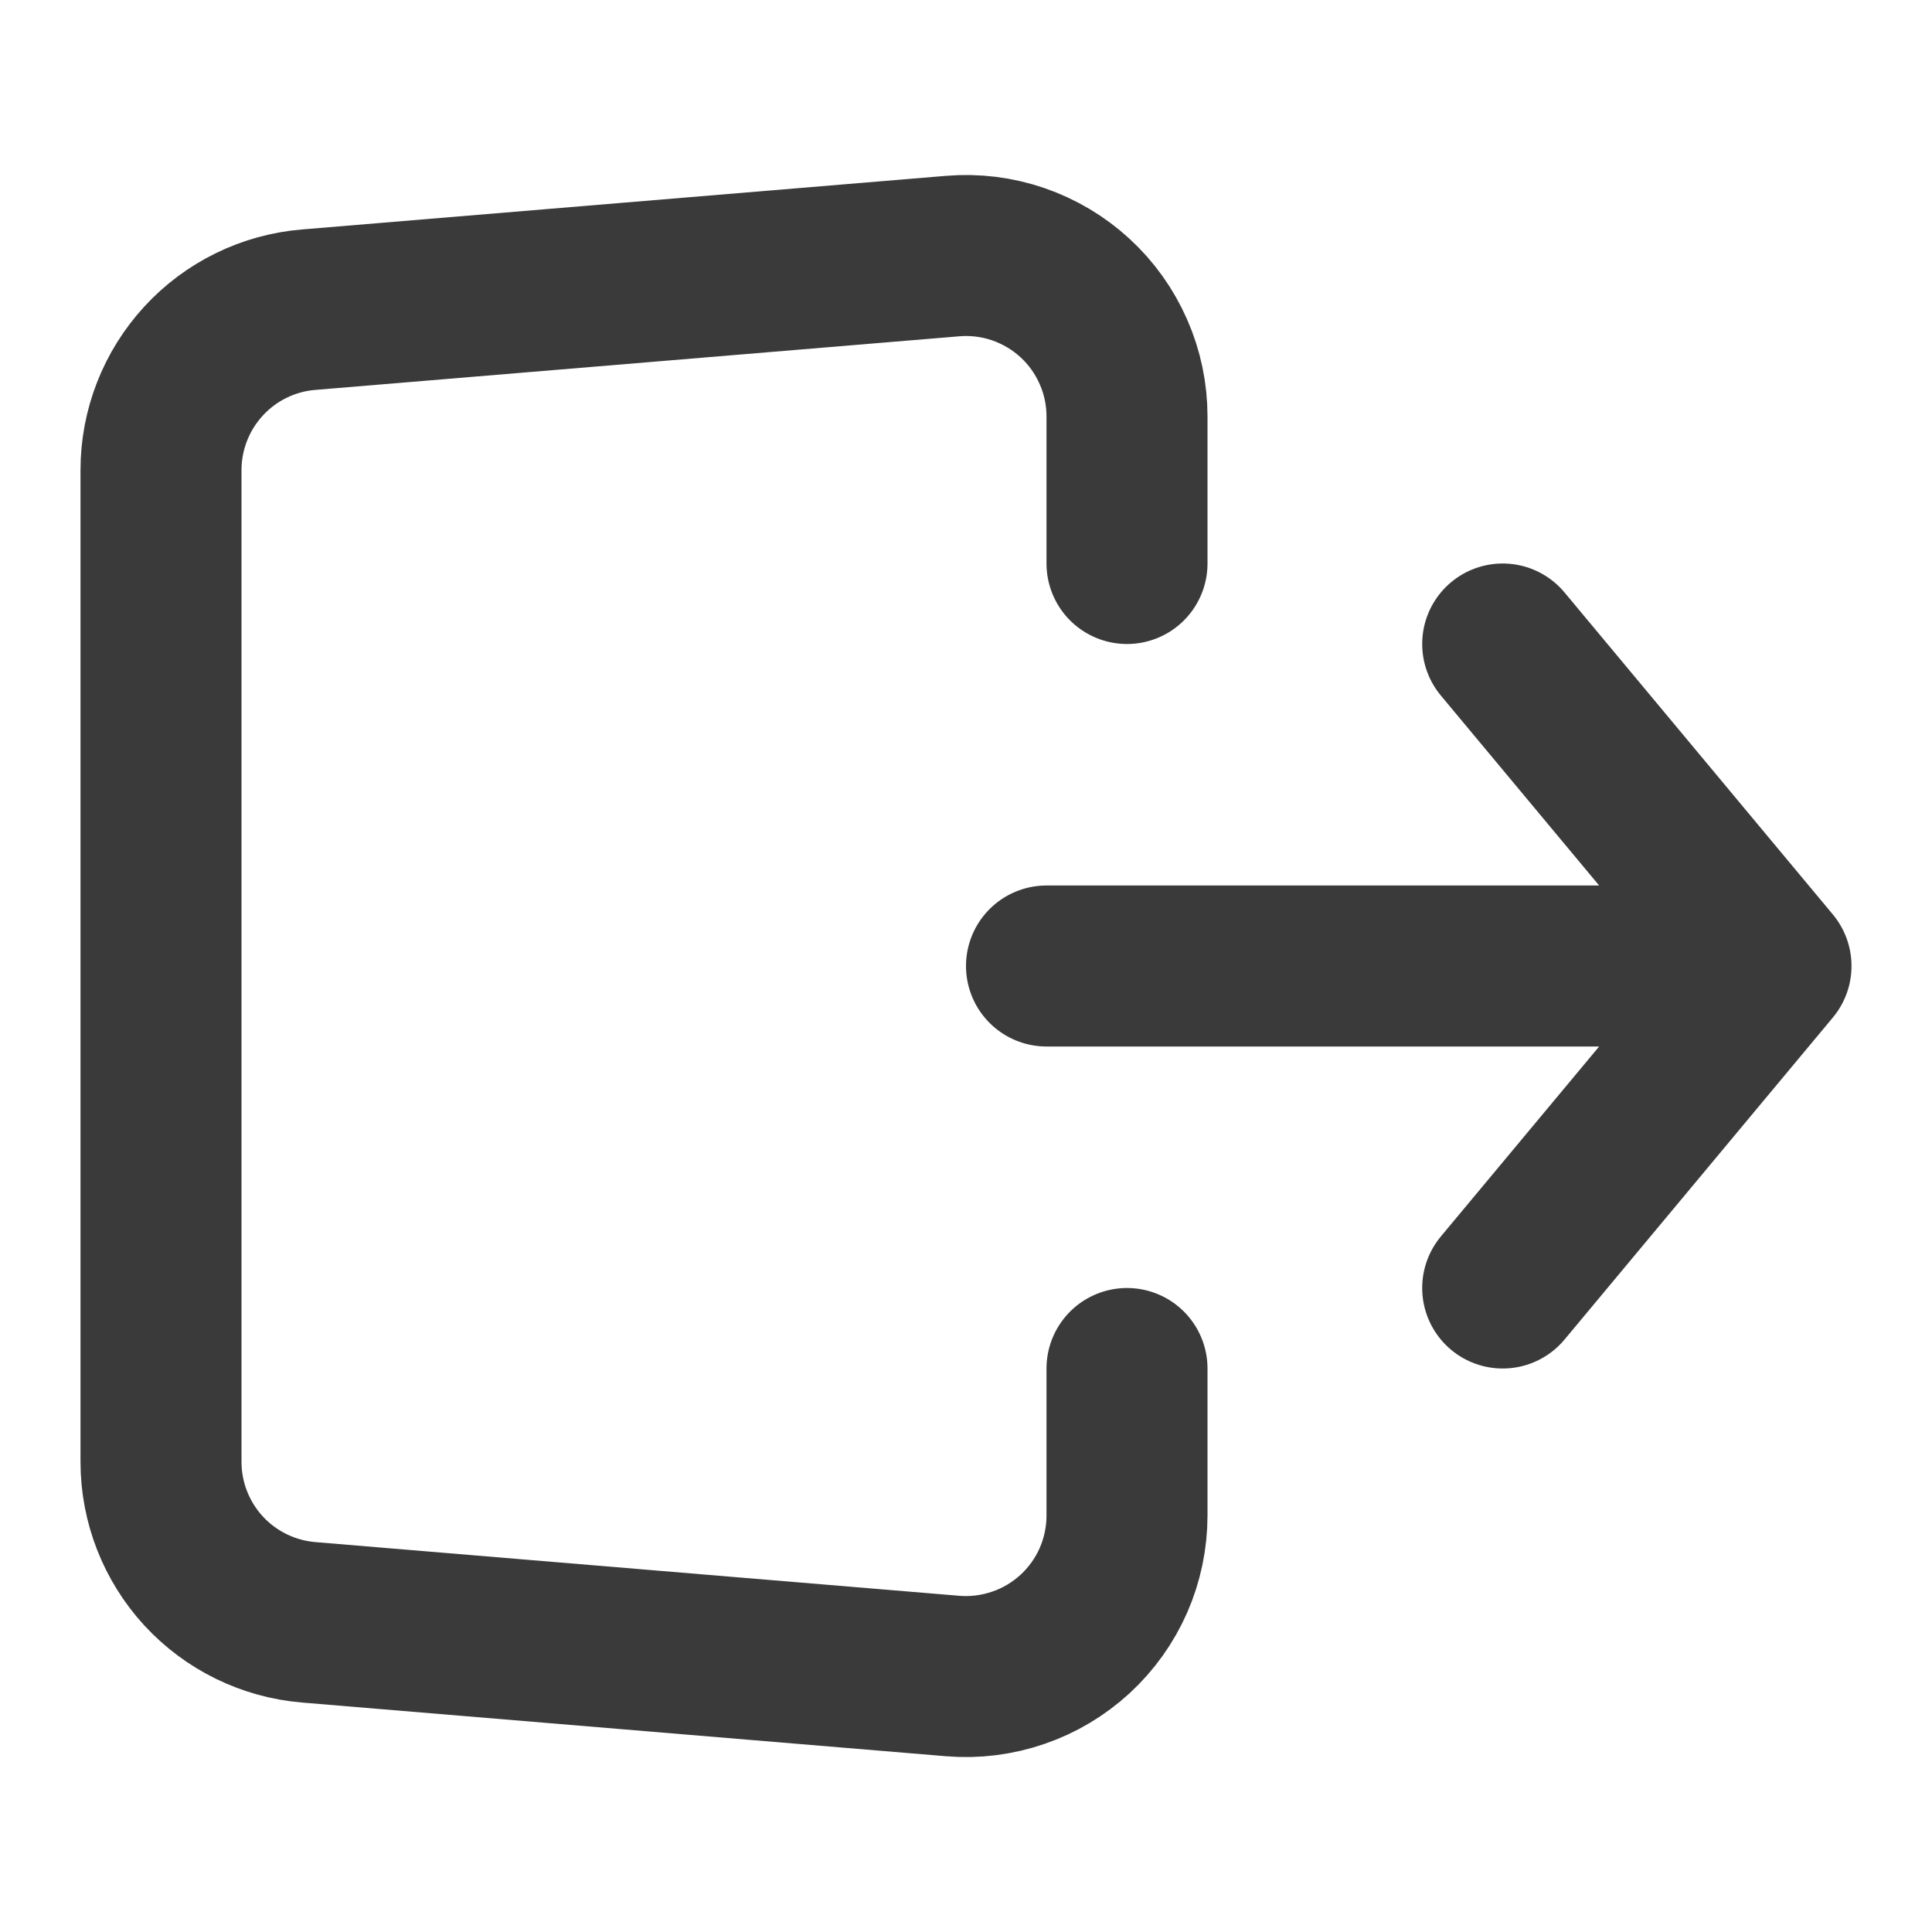 <svg width="24" height="24" viewBox="0 0 24 24" fill="none" xmlns="http://www.w3.org/2000/svg">
<path d="M13 12H22M22 12L18.667 8M22 12L18.667 16M14 7V5.174C14 4.897 13.943 4.623 13.831 4.37C13.72 4.117 13.558 3.889 13.354 3.702C13.151 3.515 12.91 3.372 12.649 3.282C12.387 3.192 12.11 3.158 11.834 3.181L3.834 3.847C3.334 3.888 2.868 4.116 2.528 4.486C2.189 4.855 2 5.338 2 5.84V18.16C2 18.661 2.189 19.145 2.528 19.514C2.868 19.883 3.334 20.111 3.834 20.153L11.834 20.82C12.11 20.843 12.387 20.808 12.649 20.718C12.911 20.629 13.151 20.485 13.355 20.298C13.558 20.111 13.721 19.883 13.832 19.63C13.943 19.376 14 19.102 14 18.826V17" stroke="#3B3A3A" stroke-width="2" stroke-linecap="round" stroke-linejoin="round"/>
</svg>
